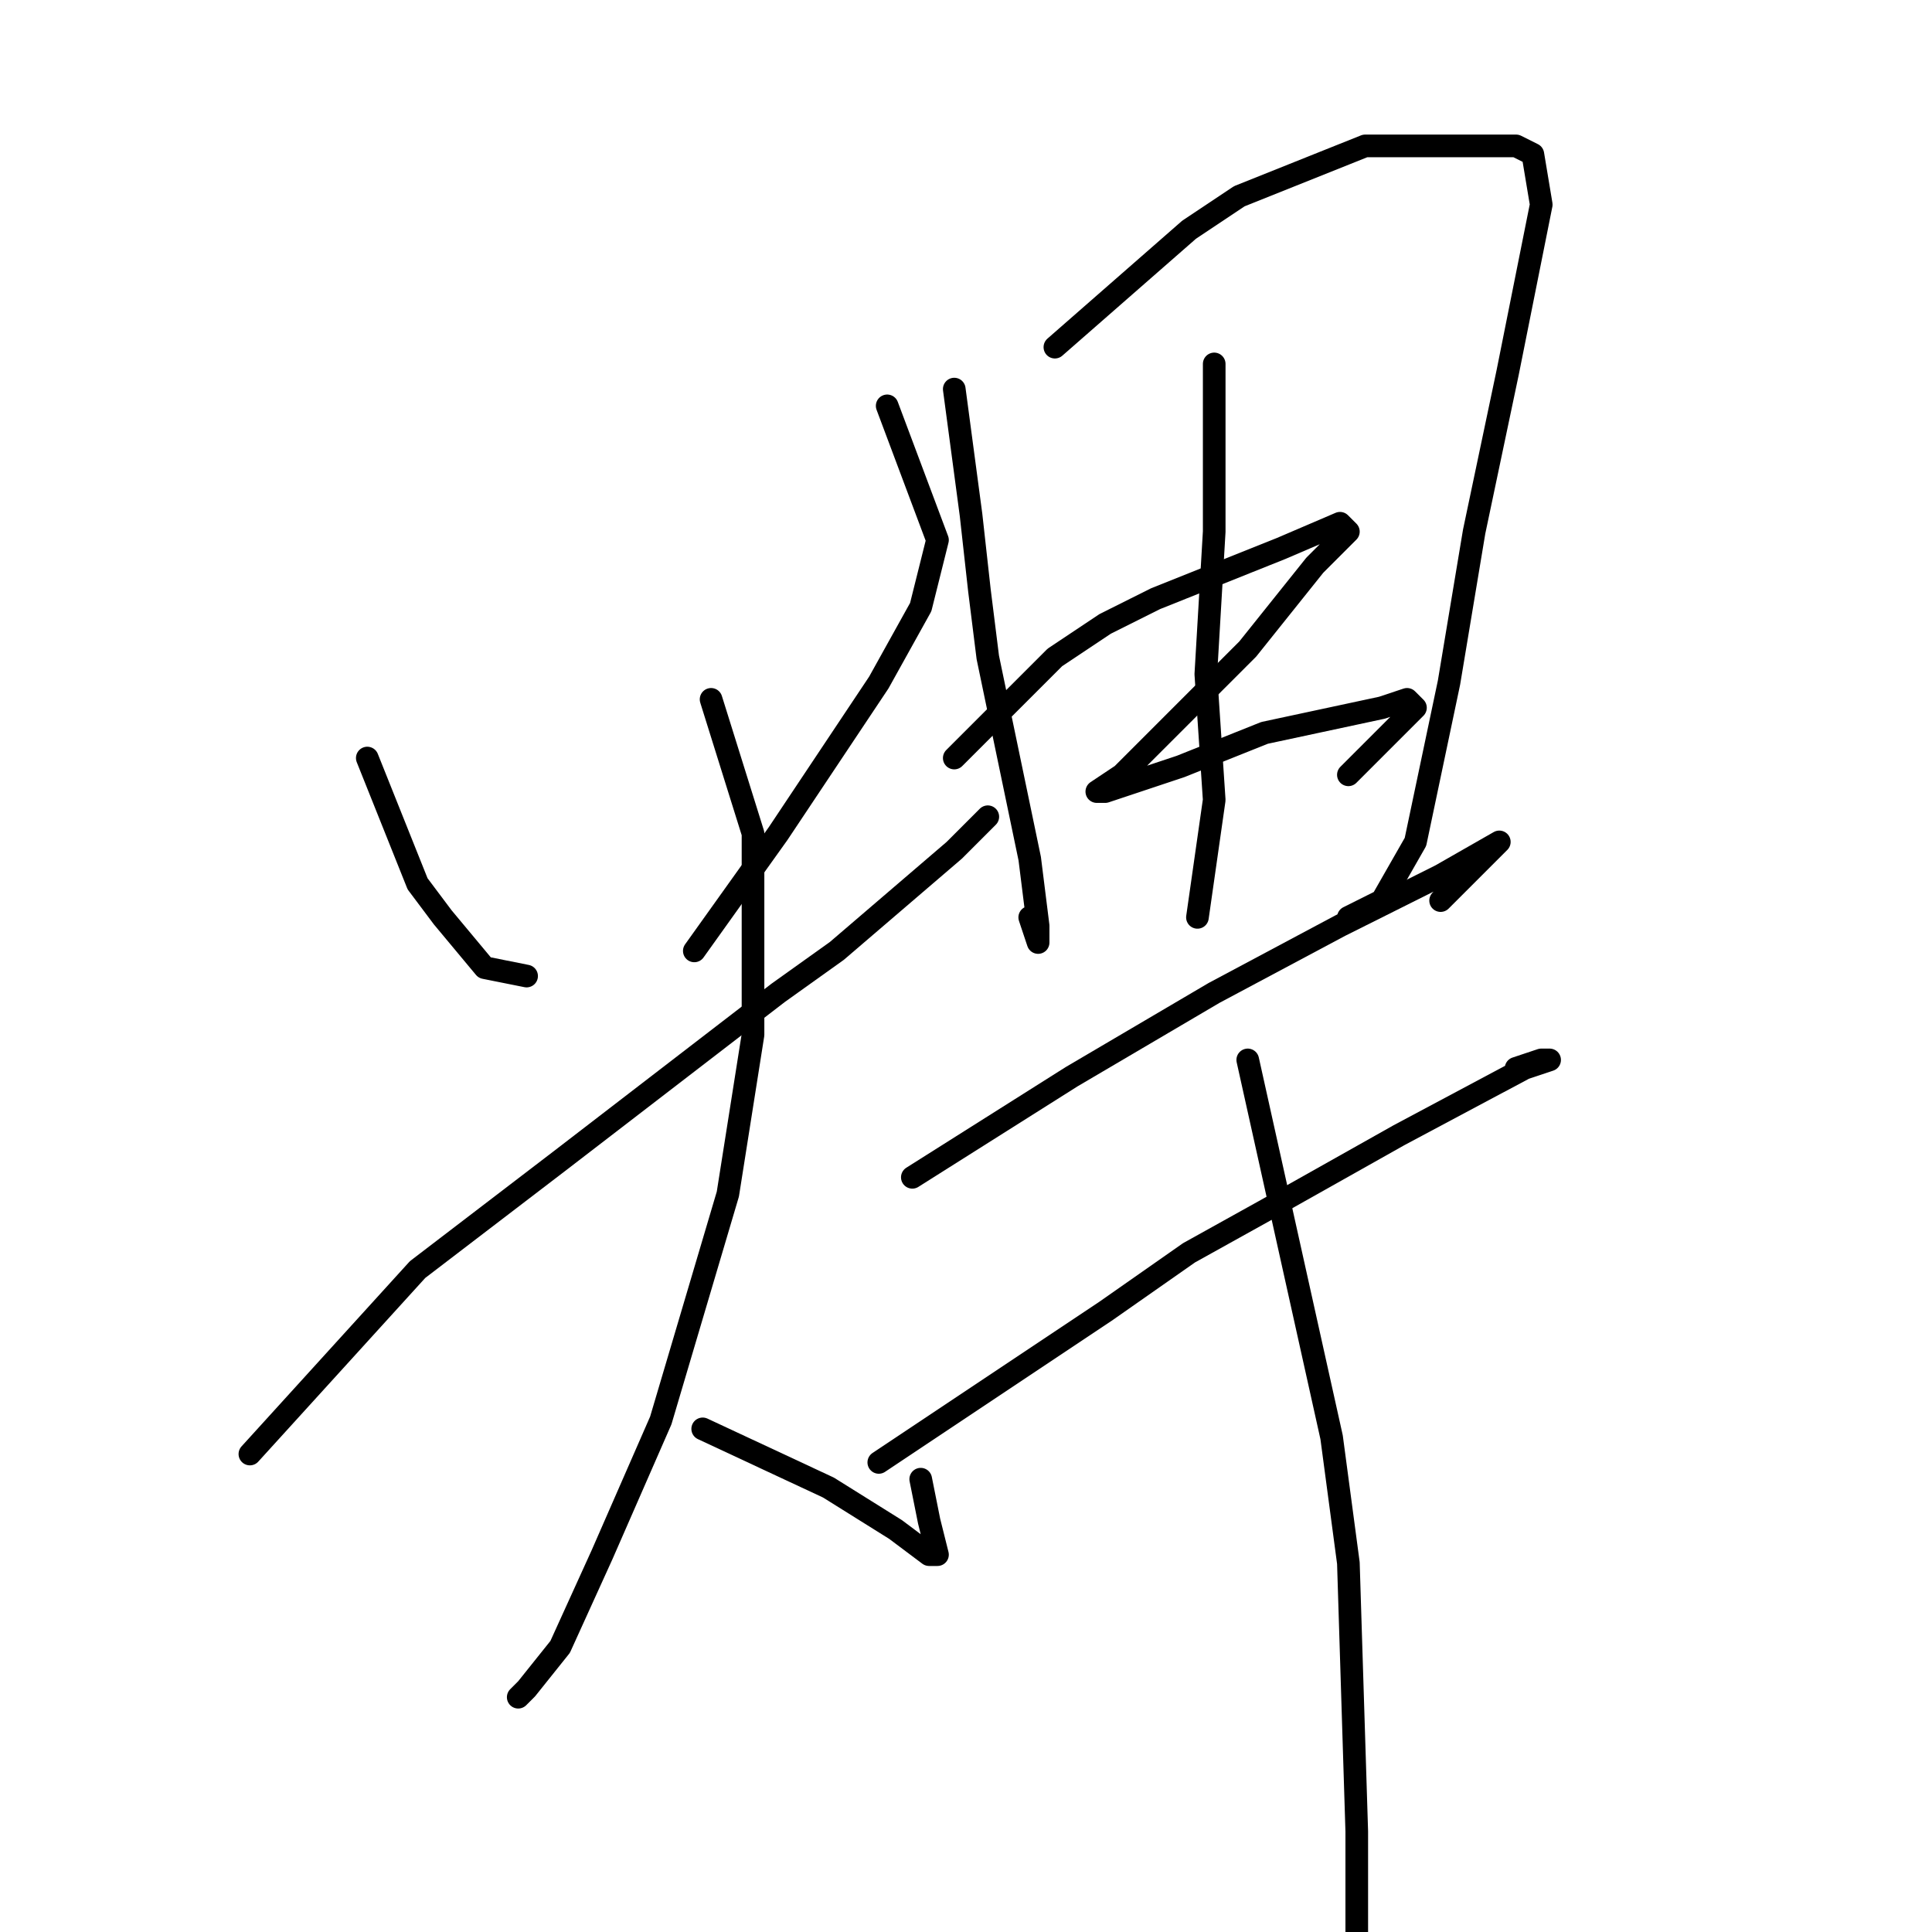 <?xml version="1.0" standalone="no"?>
    <svg width="256" height="256" xmlns="http://www.w3.org/2000/svg" version="1.1">
    <polyline stroke="black" stroke-width="3" stroke-linecap="round" fill="transparent" stroke-linejoin="round" points="48.667 100.444 55.333 117.111 58.667 121.556 64.222 128.222 69.778 129.333 69.778 129.333 " />
        <polyline stroke="black" stroke-width="3" stroke-linecap="round" fill="transparent" stroke-linejoin="round" points="117.556 53.778 124.222 71.556 122 80.444 116.444 90.444 103.111 110.444 92 126 92 126 " />
        <polyline stroke="black" stroke-width="3" stroke-linecap="round" fill="transparent" stroke-linejoin="round" points="33.111 192.667 55.333 168.222 74.222 153.778 103.111 131.556 110.889 126 126.444 112.667 128.667 110.444 130.889 108.222 130.889 108.222 " />
        <polyline stroke="black" stroke-width="3" stroke-linecap="round" fill="transparent" stroke-linejoin="round" points="94.222 92.667 99.778 110.444 99.778 118.222 99.778 137.111 96.444 158.222 87.556 188.222 79.778 206 74.222 218.222 69.778 223.778 68.667 224.889 68.667 224.889 " />
        <polyline stroke="black" stroke-width="3" stroke-linecap="round" fill="transparent" stroke-linejoin="round" points="93.111 189.333 109.778 197.111 118.667 202.667 123.111 206 124.222 206 123.111 201.556 122 196 122 196 " />
        <polyline stroke="black" stroke-width="3" stroke-linecap="round" fill="transparent" stroke-linejoin="round" points="126.444 51.556 128.667 68.222 129.778 78.222 130.889 87.111 136.444 113.778 137.556 122.667 137.556 124.889 136.444 121.556 136.444 121.556 " />
        <polyline stroke="black" stroke-width="3" stroke-linecap="round" fill="transparent" stroke-linejoin="round" points="139.778 46 157.556 30.444 164.222 26 180.889 19.333 193.111 19.333 196.444 19.333 200.889 19.333 203.111 20.444 204.222 27.111 199.778 49.333 195.333 70.444 192 90.444 187.556 111.556 183.111 119.333 178.667 121.556 178.667 121.556 " />
        <polyline stroke="black" stroke-width="3" stroke-linecap="round" fill="transparent" stroke-linejoin="round" points="160.889 48.222 160.889 70.444 159.778 89.333 160.889 106 158.667 121.556 158.667 121.556 " />
        <polyline stroke="black" stroke-width="3" stroke-linecap="round" fill="transparent" stroke-linejoin="round" points="126.444 100.444 139.778 87.111 146.444 82.667 153.111 79.333 169.778 72.667 177.556 69.333 178.667 70.444 174.222 74.889 165.333 86 155.333 96 148.667 102.667 145.333 104.889 146.444 104.889 156.444 101.556 167.556 97.111 183.111 93.778 186.444 92.667 187.556 93.778 183.111 98.222 178.667 102.667 178.667 102.667 " />
        <polyline stroke="black" stroke-width="3" stroke-linecap="round" fill="transparent" stroke-linejoin="round" points="120.889 156 142 142.667 160.889 131.556 177.556 122.667 190.889 116 198.667 111.556 197.556 112.667 190.889 119.333 190.889 119.333 " />
        <polyline stroke="black" stroke-width="3" stroke-linecap="round" fill="transparent" stroke-linejoin="round" points="116.444 193.778 146.444 173.778 157.556 166 167.556 160.444 185.333 150.444 202 141.556 205.333 140.444 204.222 140.444 200.889 141.556 200.889 141.556 " />
        <polyline stroke="black" stroke-width="3" stroke-linecap="round" fill="transparent" stroke-linejoin="round" points="165.333 140.444 176.444 190.444 178.667 207.111 179.778 242.667 179.778 273.778 177.556 309.333 177.556 309.333 " />
        </svg>